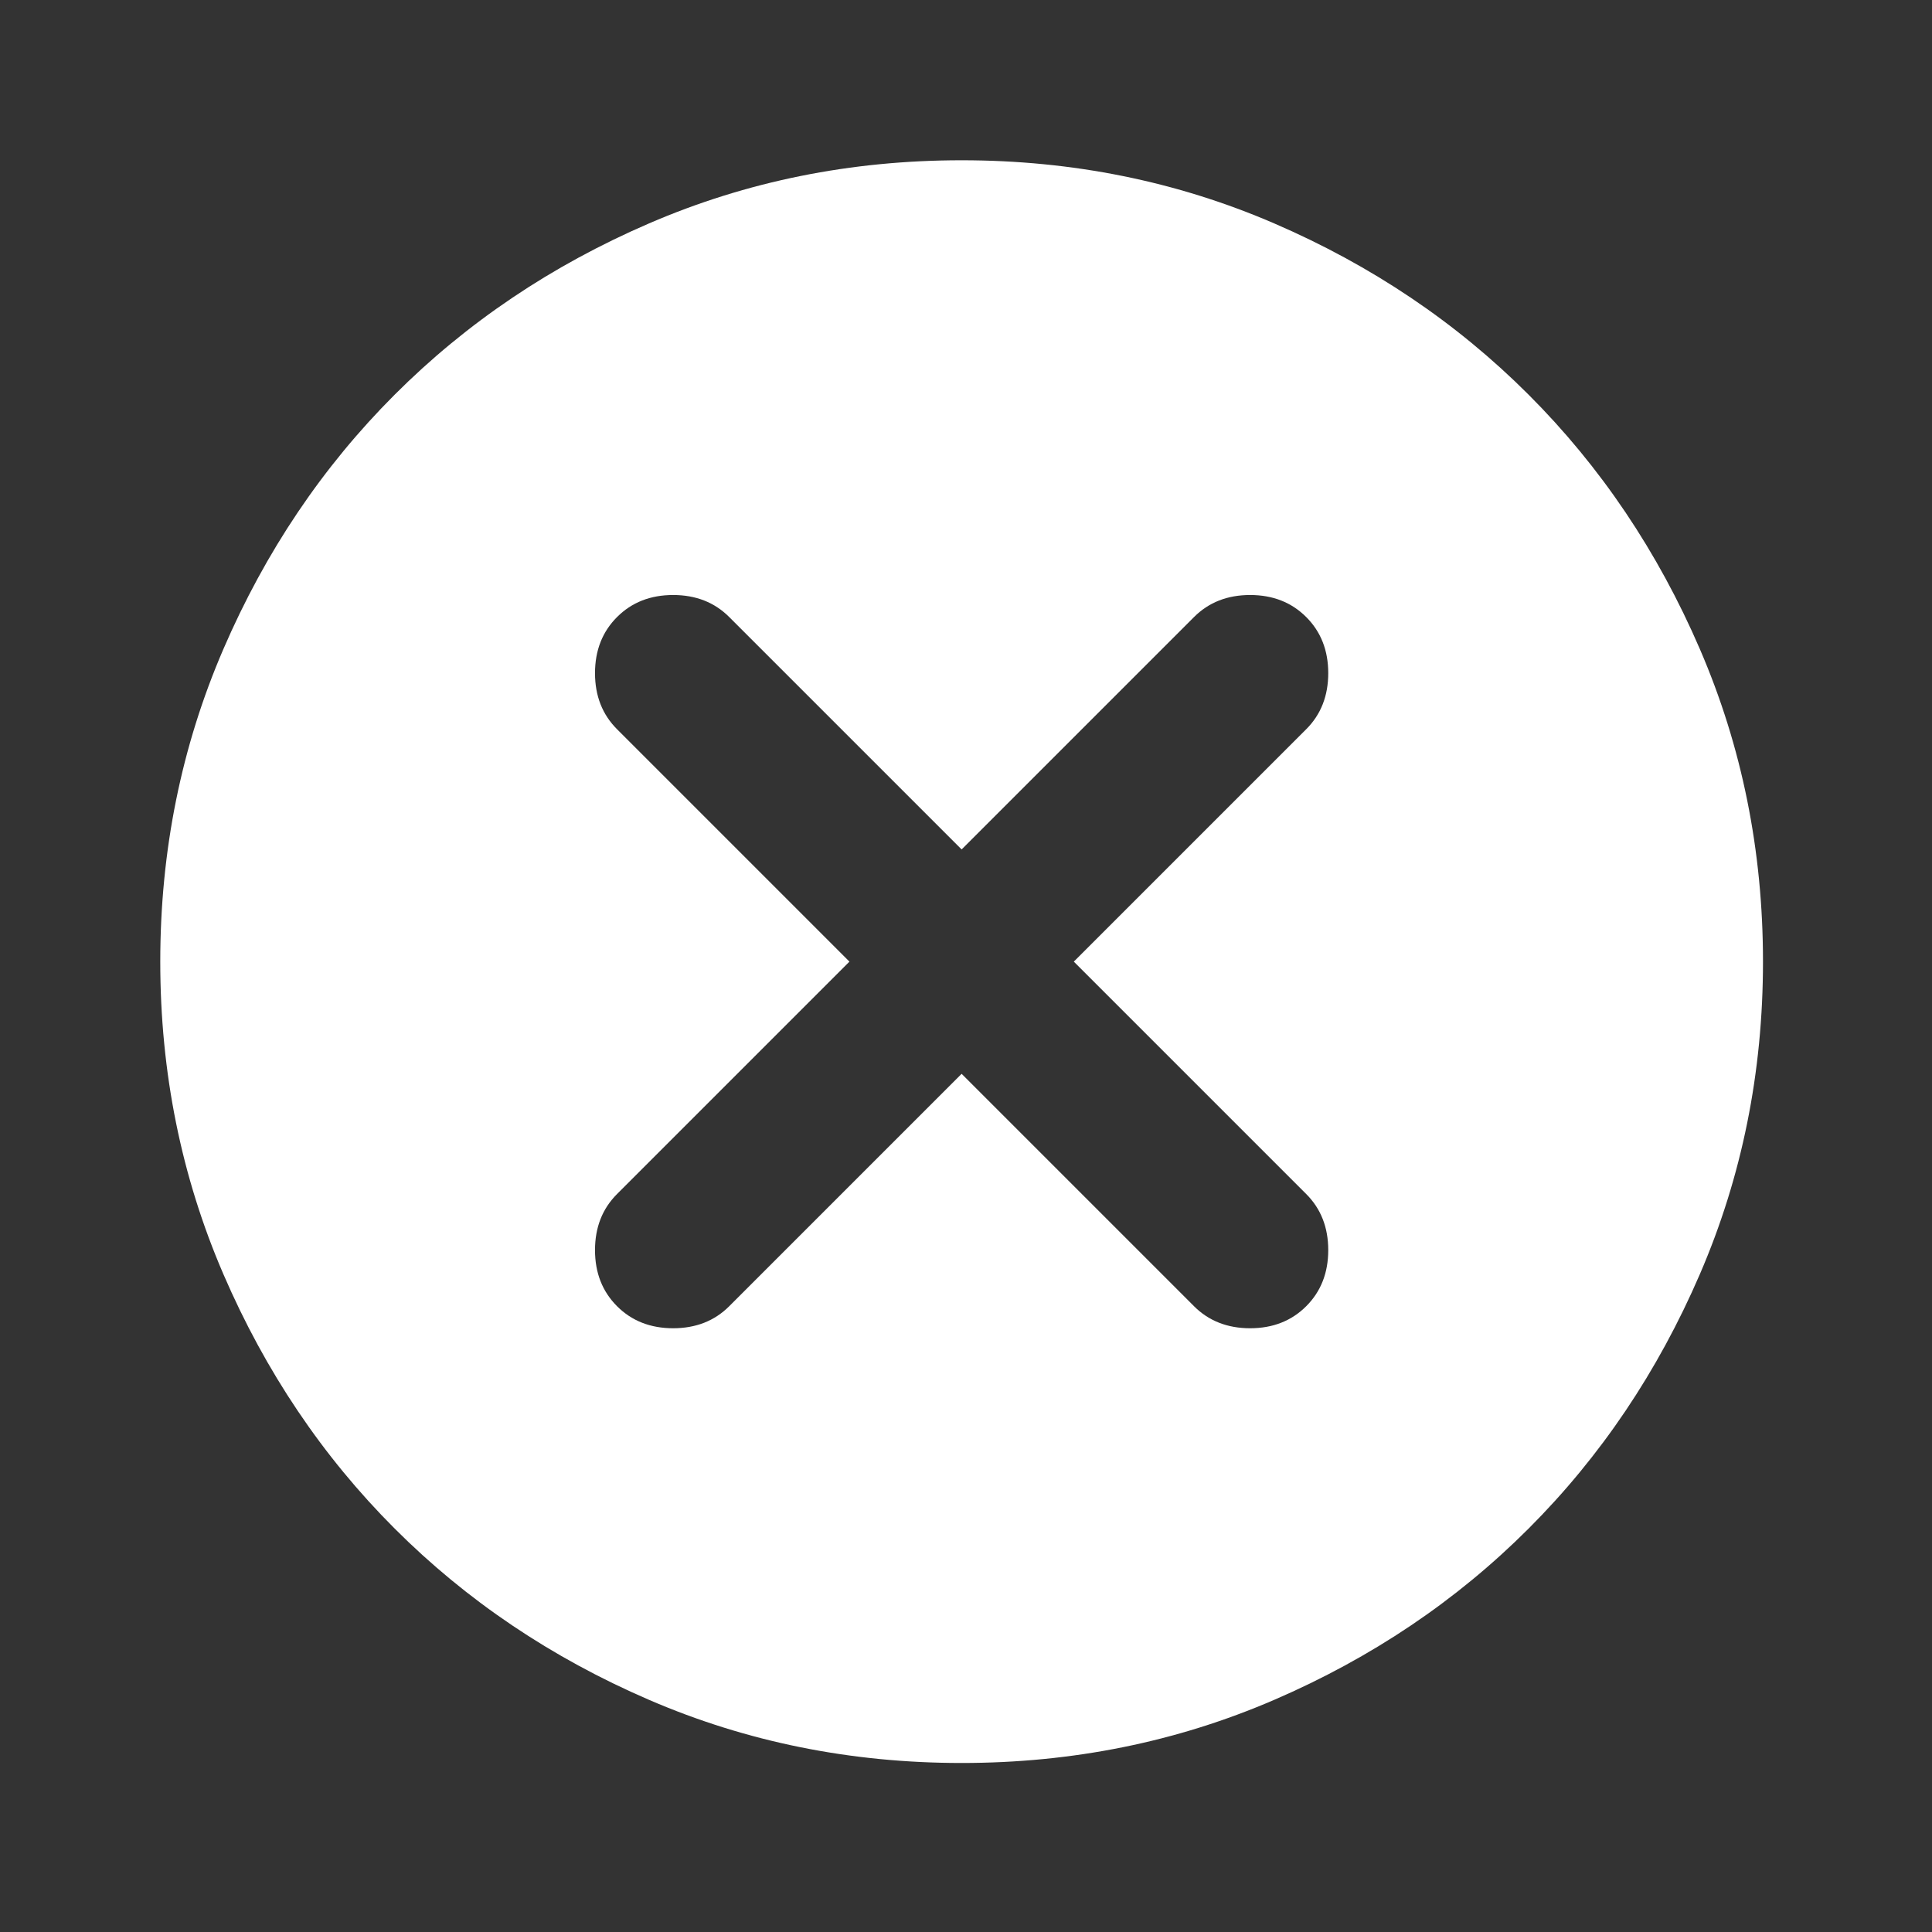 <svg width="156" height="156" viewBox="0 0 156 156" fill="none" xmlns="http://www.w3.org/2000/svg">
<rect x="0" y="0" width="156" height="156" fill="#333333" stroke="none"/>
<path d="M77.647 86.706L96.412 105.471C97.598 106.657 99.108 107.25 100.941 107.25C102.774 107.25 104.284 106.657 105.471 105.471C106.657 104.284 107.25 102.774 107.25 100.941C107.25 99.108 106.657 97.598 105.471 96.412L86.706 77.647L105.471 58.882C106.657 57.696 107.25 56.186 107.25 54.353C107.25 52.52 106.657 51.01 105.471 49.824C104.284 48.637 102.774 48.044 100.941 48.044C99.108 48.044 97.598 48.637 96.412 49.824L77.647 68.588L58.882 49.824C57.696 48.637 56.186 48.044 54.353 48.044C52.52 48.044 51.01 48.637 49.824 49.824C48.637 51.01 48.044 52.52 48.044 54.353C48.044 56.186 48.637 57.696 49.824 58.882L68.588 77.647L49.824 96.412C48.637 97.598 48.044 99.108 48.044 100.941C48.044 102.774 48.637 104.284 49.824 105.471C51.01 106.657 52.52 107.25 54.353 107.25C56.186 107.25 57.696 106.657 58.882 105.471L77.647 86.706ZM77.647 142.353C68.696 142.353 60.284 140.654 52.412 137.257C44.539 133.86 37.691 129.25 31.868 123.426C26.044 117.603 21.434 110.755 18.037 102.882C14.64 95.01 12.941 86.598 12.941 77.647C12.941 68.696 14.64 60.284 18.037 52.412C21.434 44.539 26.044 37.691 31.868 31.868C37.691 26.044 44.539 21.434 52.412 18.037C60.284 14.64 68.696 12.941 77.647 12.941C86.598 12.941 95.01 14.64 102.882 18.037C110.755 21.434 117.603 26.044 123.426 31.868C129.25 37.691 133.86 44.539 137.257 52.412C140.654 60.284 142.353 68.696 142.353 77.647C142.353 86.598 140.654 95.01 137.257 102.882C133.86 110.755 129.25 117.603 123.426 123.426C117.603 129.25 110.755 133.86 102.882 137.257C95.01 140.654 86.598 142.353 77.647 142.353Z" fill="white"/>
</svg>
